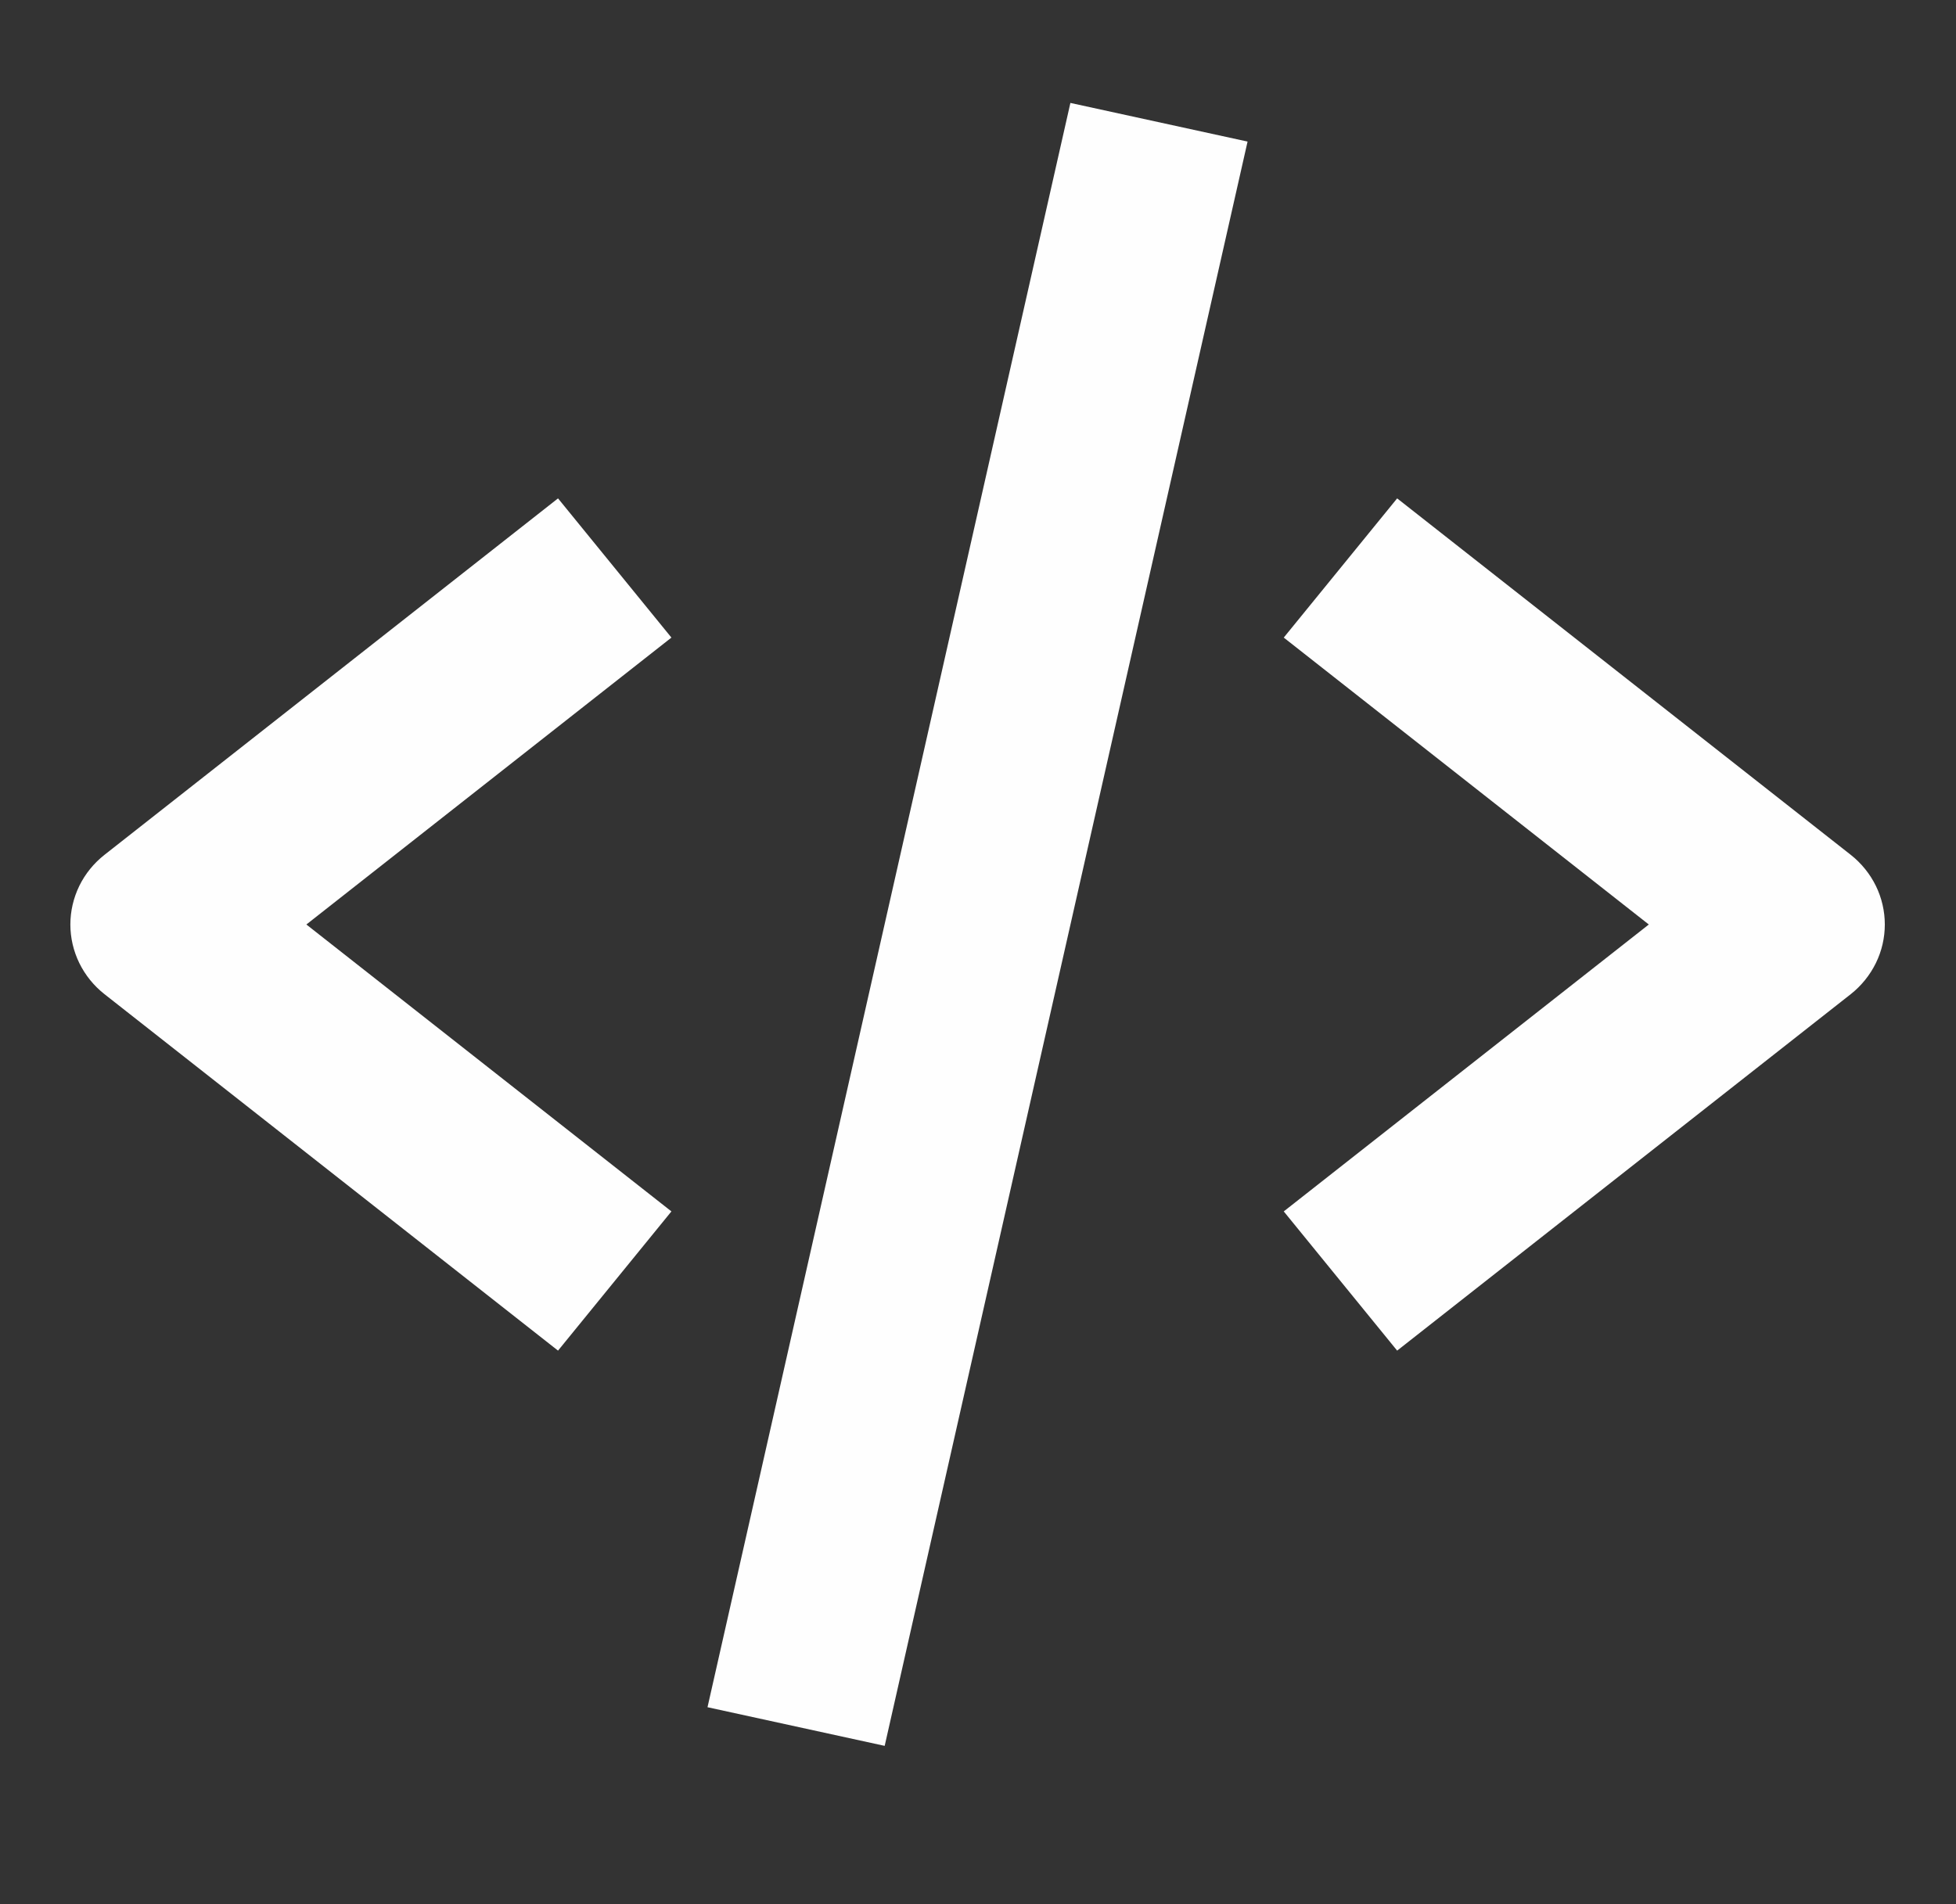 <svg width="38" height="37" viewBox="0 0 38 37" fill="none" xmlns="http://www.w3.org/2000/svg">
<rect x="0" y="0" width="38" height="37" fill="#333333" stroke="none"/>
<g opacity="0.995">
<path d="M10.841 26.244L13.044 23.539L5.952 17.964L13.044 12.389L10.841 9.684L2.029 16.611C1.822 16.774 1.656 16.979 1.541 17.213C1.427 17.448 1.367 17.704 1.367 17.964C1.367 18.224 1.427 18.48 1.541 18.714C1.656 18.948 1.822 19.154 2.029 19.317L10.841 26.244ZM27.143 9.684L24.94 12.389L32.032 17.964L24.94 23.539L27.143 26.244L35.956 19.317C36.162 19.154 36.328 18.948 36.443 18.714C36.558 18.48 36.617 18.224 36.617 17.964C36.617 17.704 36.558 17.448 36.443 17.213C36.328 16.979 36.162 16.774 35.956 16.611L27.143 9.684ZM24.237 2.751L17.187 33.924L13.745 33.173L20.795 2L24.237 2.751Z" fill="white"/>
</g>
</svg>
